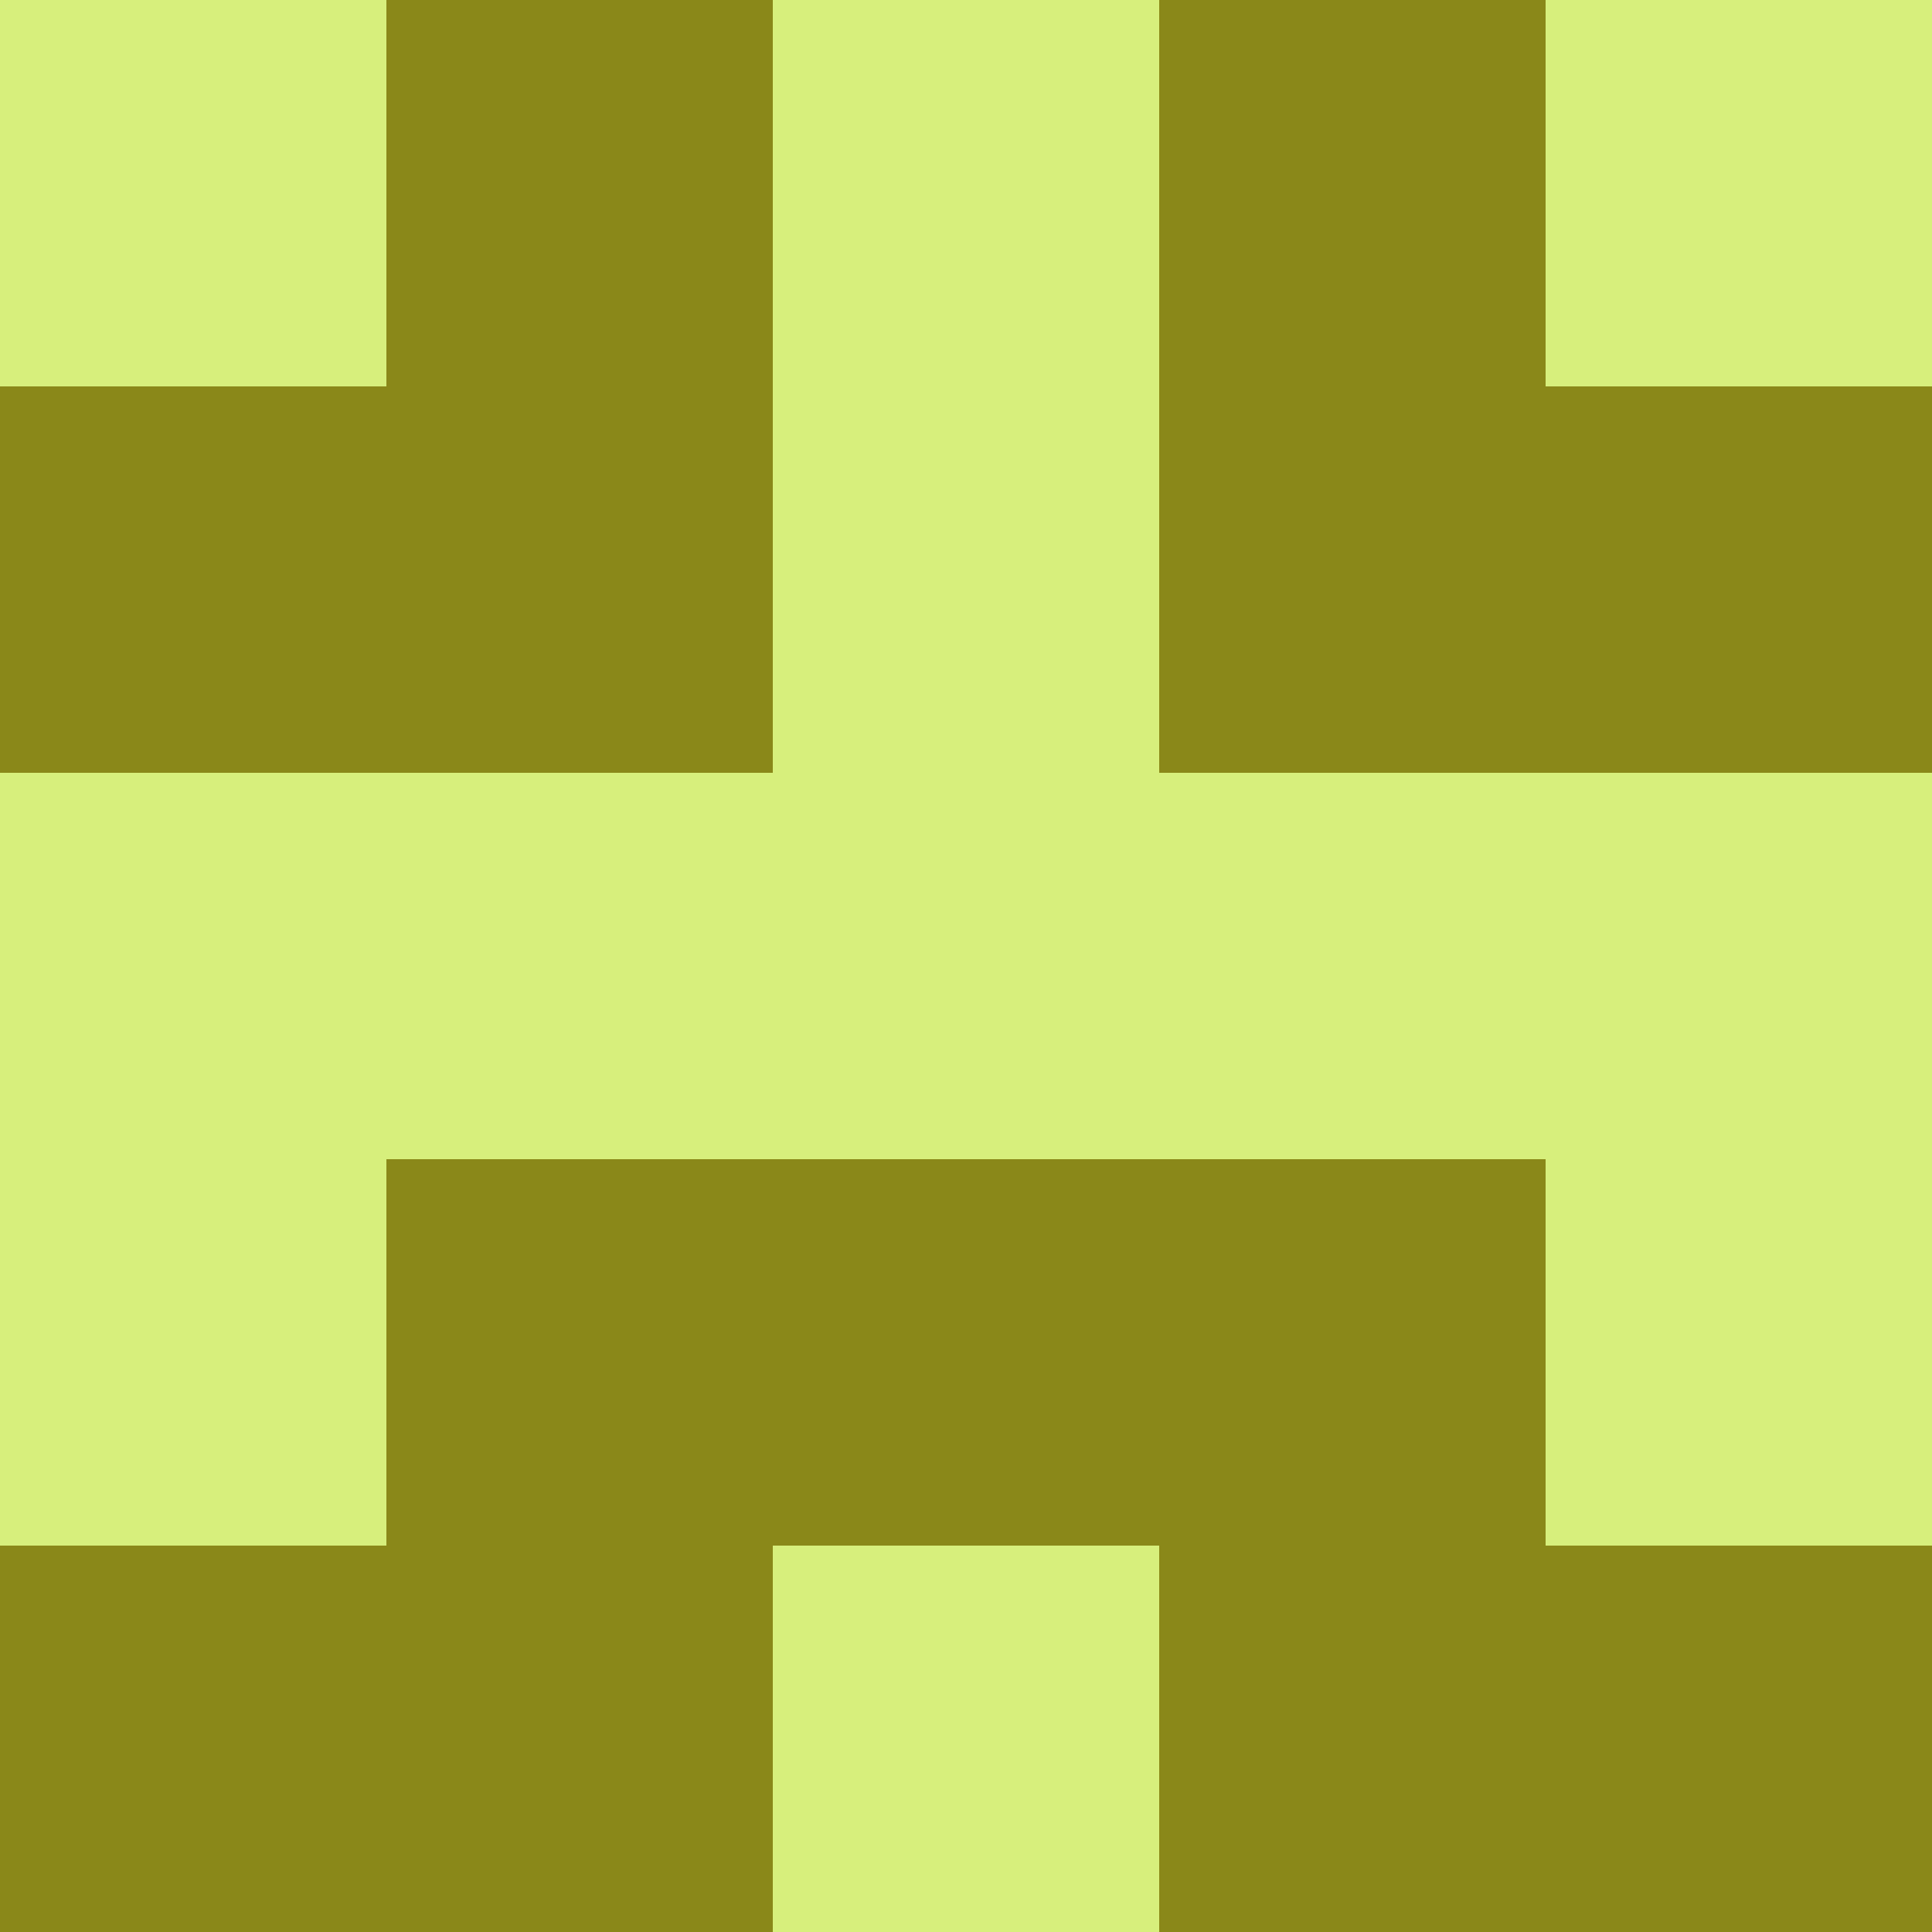 <?xml version="1.0" encoding="utf-8"?>
<!DOCTYPE svg PUBLIC "-//W3C//DTD SVG 20010904//EN"
        "http://www.w3.org/TR/2001/REC-SVG-20010904/DTD/svg10.dtd">
<svg viewBox="0 0 5 5" height="100" width="100" xml:lang="fr"
     xmlns="http://www.w3.org/2000/svg"
     xmlns:xlink="http://www.w3.org/1999/xlink">
            <rect x="0" y="0" height="1" width="1" fill="#D7EF7C"/>
        <rect x="4" y="0" height="1" width="1" fill="#D7EF7C"/>
        <rect x="1" y="0" height="1" width="1" fill="#8A8819"/>
        <rect x="3" y="0" height="1" width="1" fill="#8A8819"/>
        <rect x="2" y="0" height="1" width="1" fill="#D7EF7C"/>
                <rect x="0" y="1" height="1" width="1" fill="#8A8819"/>
        <rect x="4" y="1" height="1" width="1" fill="#8A8819"/>
        <rect x="1" y="1" height="1" width="1" fill="#8A8819"/>
        <rect x="3" y="1" height="1" width="1" fill="#8A8819"/>
        <rect x="2" y="1" height="1" width="1" fill="#D7EF7C"/>
                <rect x="0" y="2" height="1" width="1" fill="#D7EF7C"/>
        <rect x="4" y="2" height="1" width="1" fill="#D7EF7C"/>
        <rect x="1" y="2" height="1" width="1" fill="#D7EF7C"/>
        <rect x="3" y="2" height="1" width="1" fill="#D7EF7C"/>
        <rect x="2" y="2" height="1" width="1" fill="#D7EF7C"/>
                <rect x="0" y="3" height="1" width="1" fill="#D7EF7C"/>
        <rect x="4" y="3" height="1" width="1" fill="#D7EF7C"/>
        <rect x="1" y="3" height="1" width="1" fill="#8A8819"/>
        <rect x="3" y="3" height="1" width="1" fill="#8A8819"/>
        <rect x="2" y="3" height="1" width="1" fill="#8A8819"/>
                <rect x="0" y="4" height="1" width="1" fill="#8A8819"/>
        <rect x="4" y="4" height="1" width="1" fill="#8A8819"/>
        <rect x="1" y="4" height="1" width="1" fill="#8A8819"/>
        <rect x="3" y="4" height="1" width="1" fill="#8A8819"/>
        <rect x="2" y="4" height="1" width="1" fill="#D7EF7C"/>
        </svg>